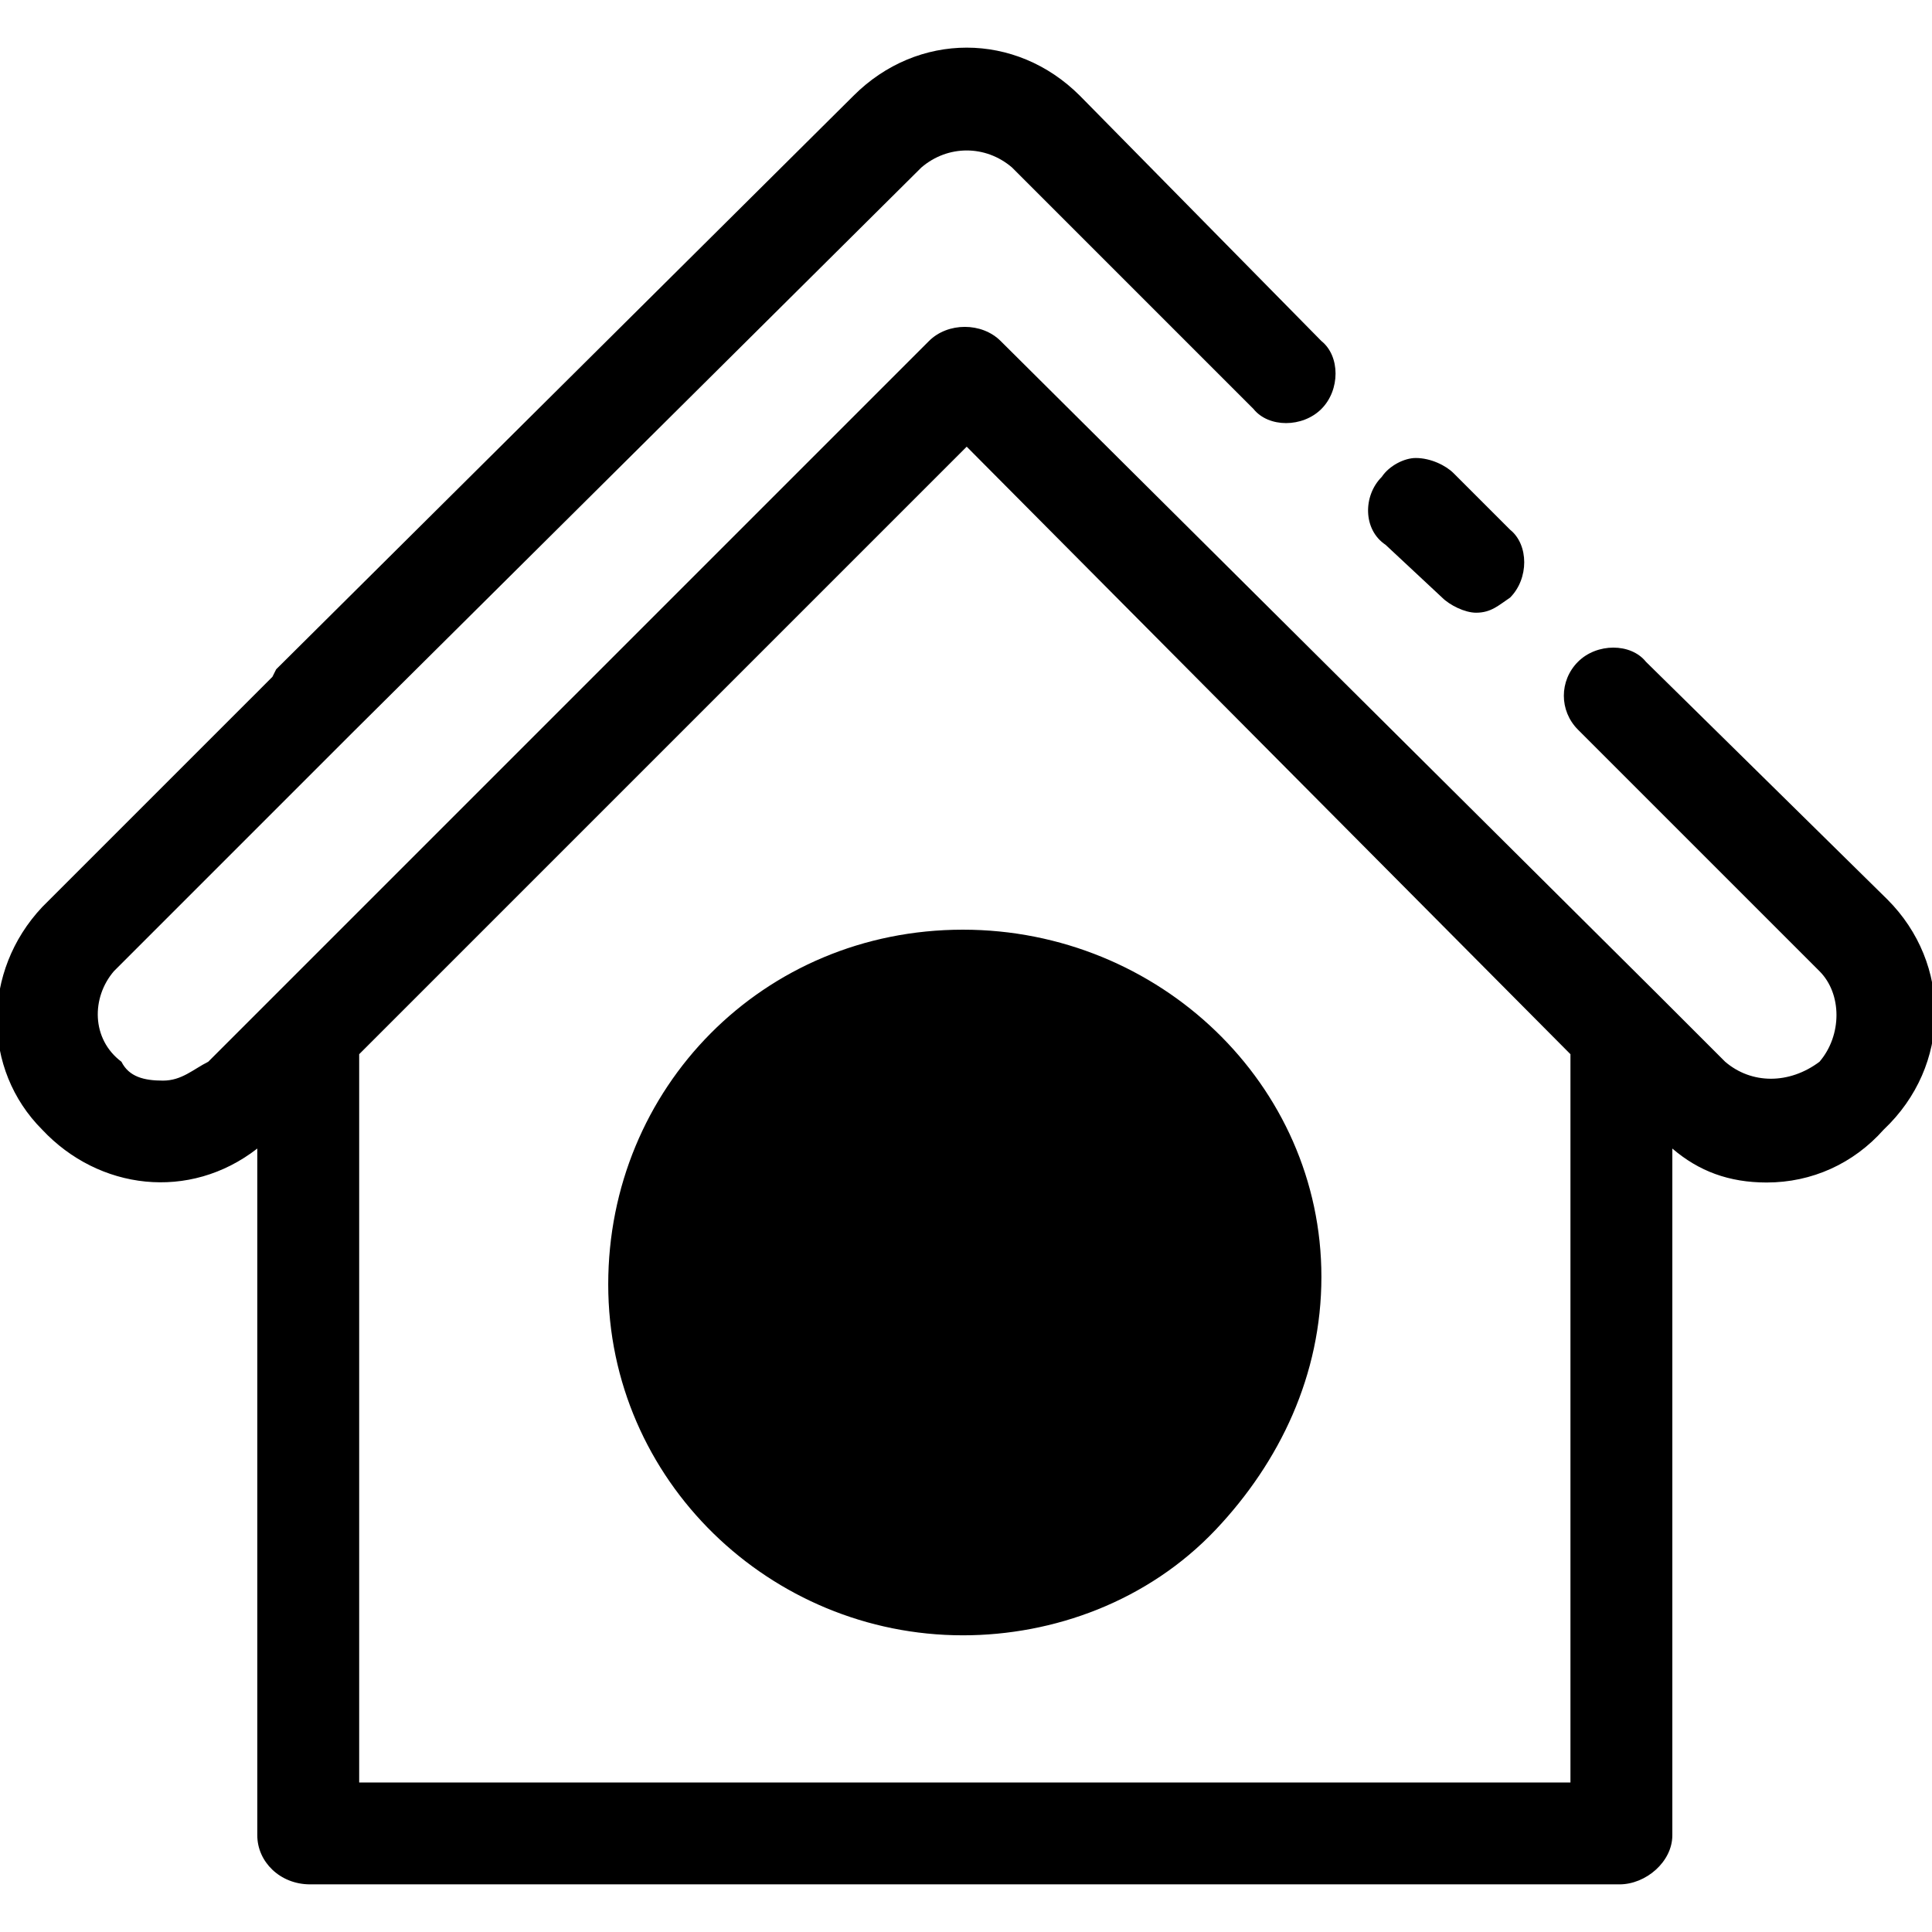 <!-- Generated by IcoMoon.io -->
<svg version="1.1" xmlns="http://www.w3.org/2000/svg" width="1024" height="1024" viewBox="0 0 1024 1024">
<g id="icomoon-ignore">
</g>
<path d="M1000.372 476.75l-128-126c-8-10-26-10-36 0s-10 26 0 36l128 128c12 12 12 34 0 48-16 12-36 12-50 0l-36-36-348-346c-10-10-28-10-38 0l-382 382c-8 4-14 10-24 10s-18-2-22-10c-16-12-16-34-4-48l126-126 302-300c14-12 34-12 48 0l128 128c8 10 26 10 36 0s10-28 0-36l-128-130c-34-34-86-34-120 0l-306 304-2 4-122 122c-32 34-32 86 0 118 30 32 78 38 114 10v364c0 14 12 26 28 26h694c14 0 28-12 28-26v-364c14 12 30 18 50 18 24 0 46-10 62-28 36-34 36-88 2-122zM190.372 558.75l322-322 320 322v386h-642zM764.372 316.75c4 4 12 8 18 8 8 0 12-4 18-8 10-10 10-28 0-36l-30-30c-4-4-12-8-20-8-6 0-14 4-18 10-10 10-10 28 2 36zM510.372 492.75c-106 0-188 84-188 188s86 186 188 186c48 0 98-18 134-56 34-36 56-82 56-134 0-102-86-184-190-184z"></path>
</svg>
